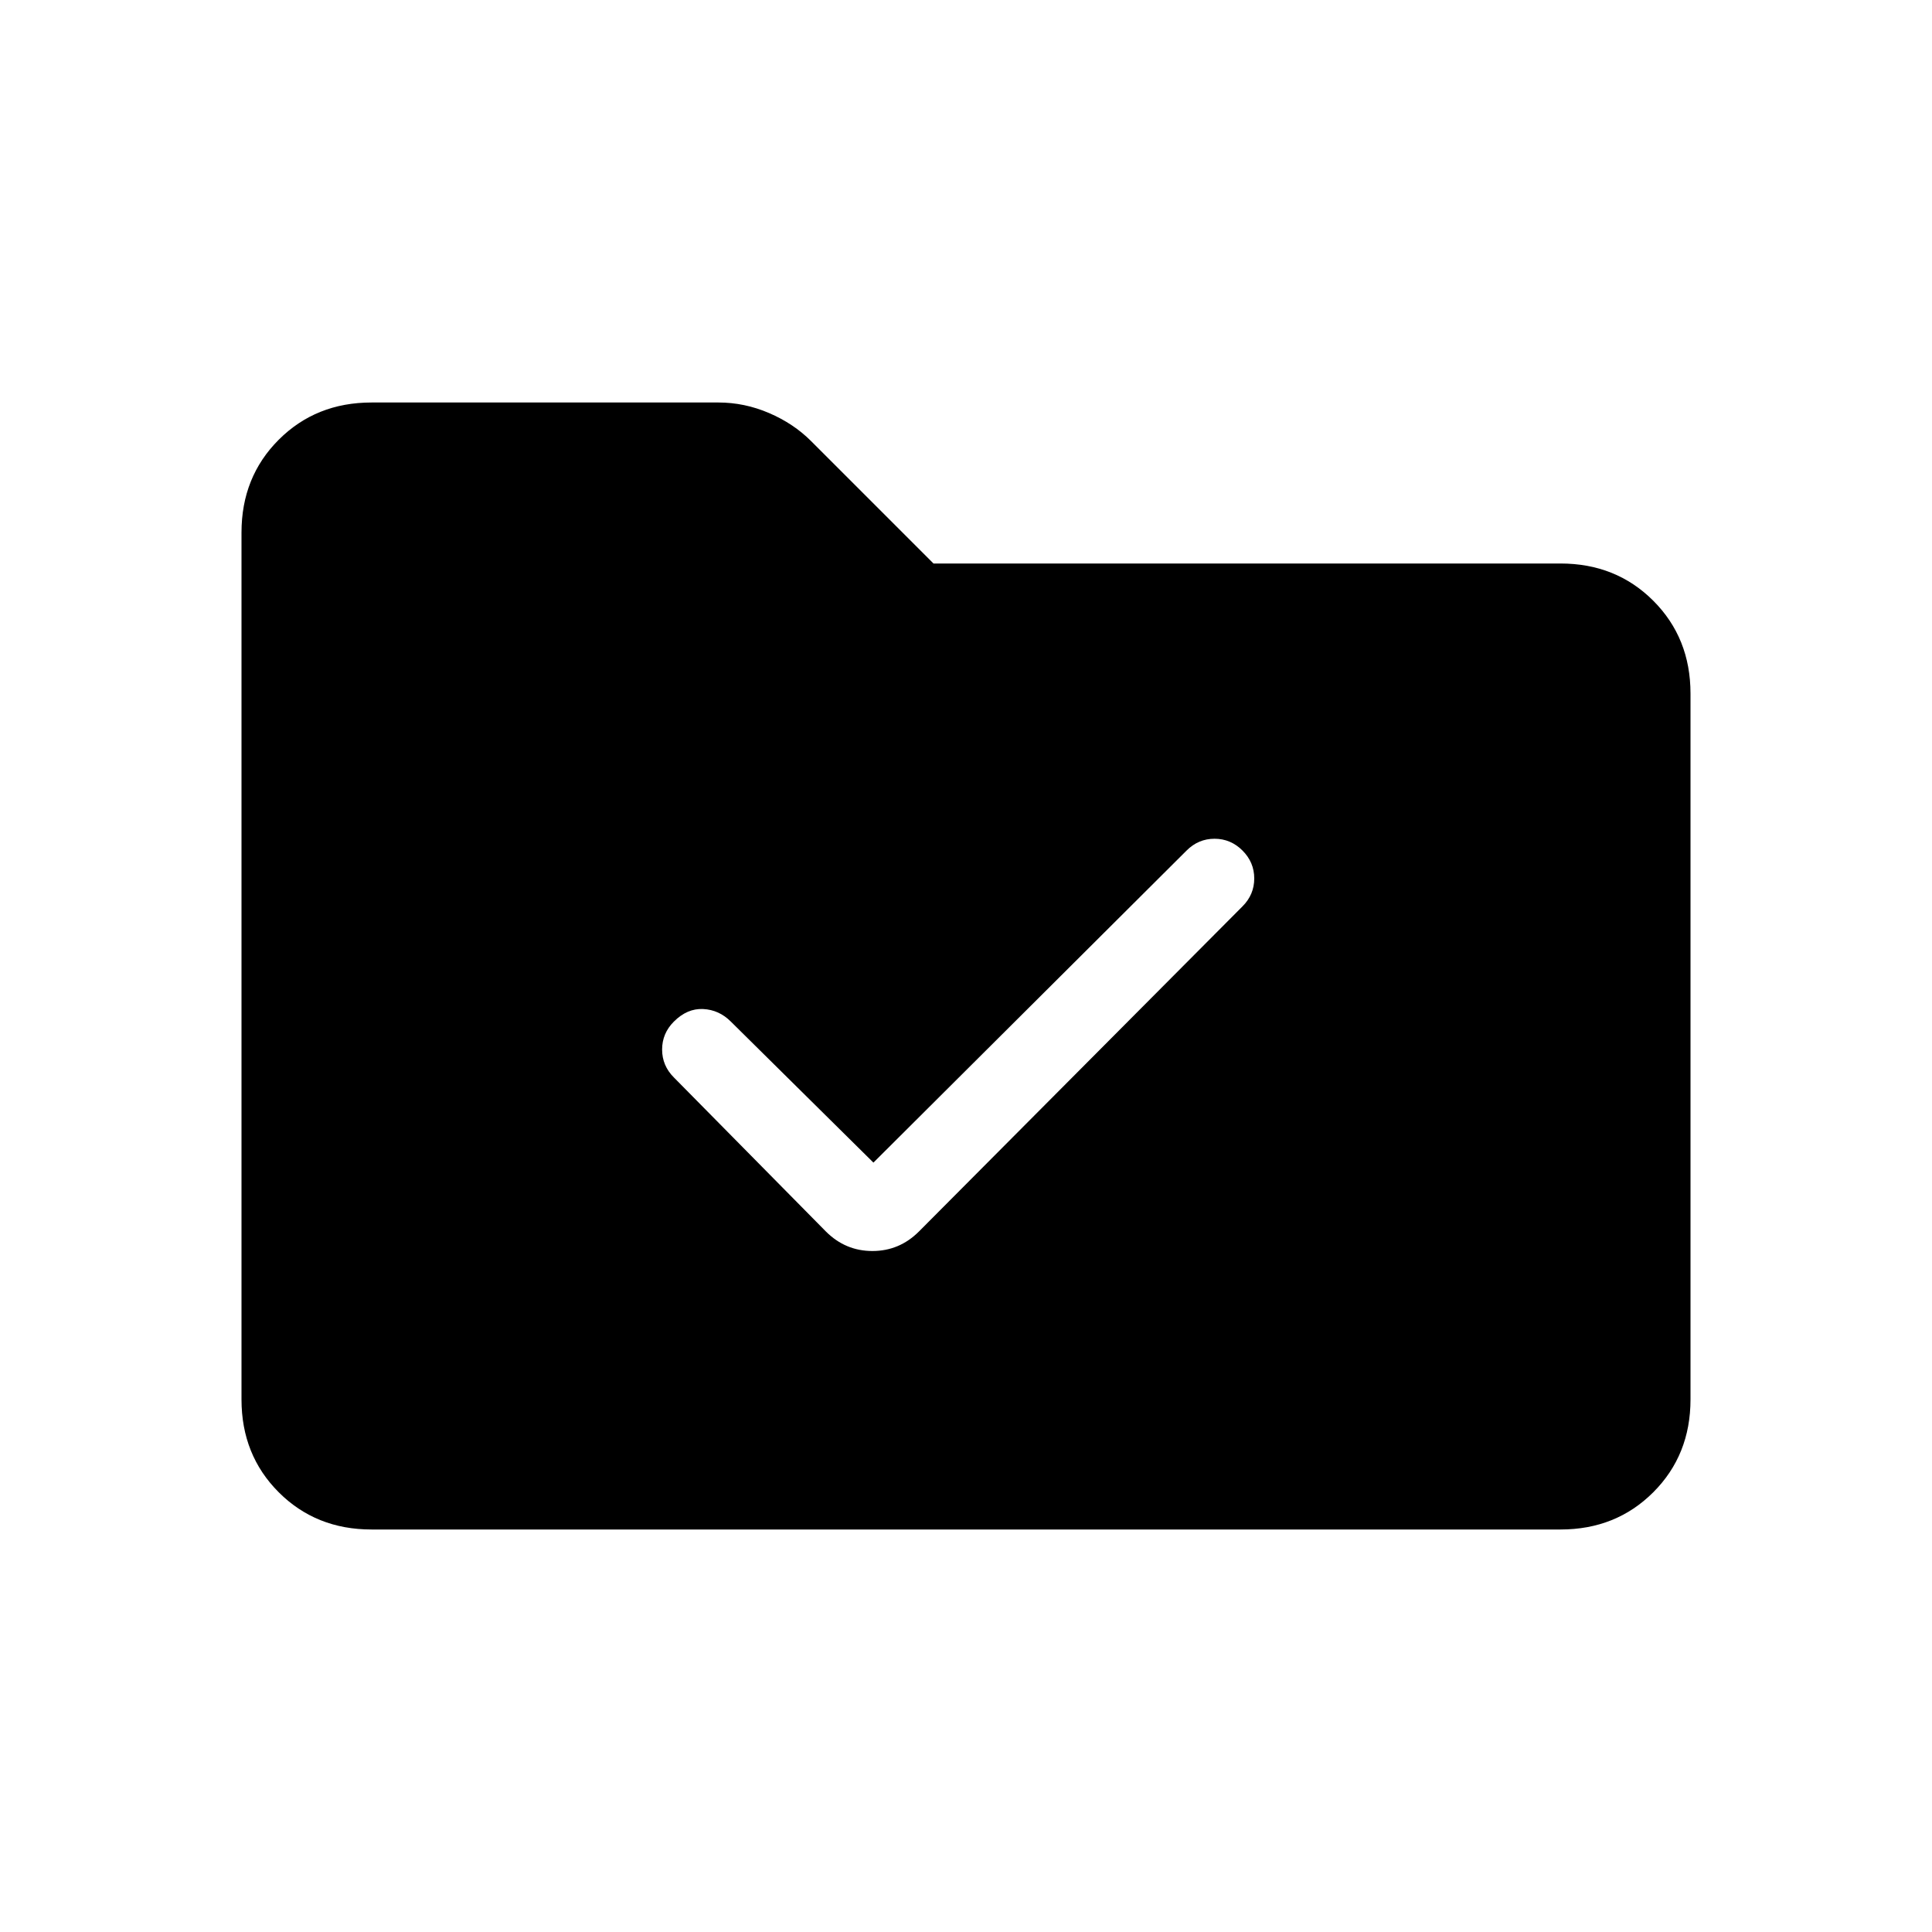 <svg xmlns="http://www.w3.org/2000/svg" height="24" viewBox="0 -960 960 960" width="24"><path d="m434-382.31-70.85-70.07q-5.84-5.85-13.77-6.24-7.92-.38-14.53 6.24-5.85 5.84-5.85 13.88 0 8.04 5.85 13.88l75.53 76.54q9.7 9.7 23.12 9.7 13.42 0 23.12-9.7l160.76-161.54q5.85-5.84 5.85-13.88 0-8.04-5.85-13.88-5.84-5.85-13.88-5.85-8.04 0-13.88 5.85L434-382.31ZM184.62-200q-27.62 0-46.12-18.5Q120-237 120-264.62v-430.76q0-27.62 18.5-46.12Q157-760 184.62-760H357q12.92 0 25.12 5.23 12.19 5.23 20.88 13.92L463.85-680h311.53q27.62 0 46.12 18.5Q840-643 840-615.38v350.76q0 27.62-18.5 46.12Q803-200 775.38-200H184.62Z"/></svg>